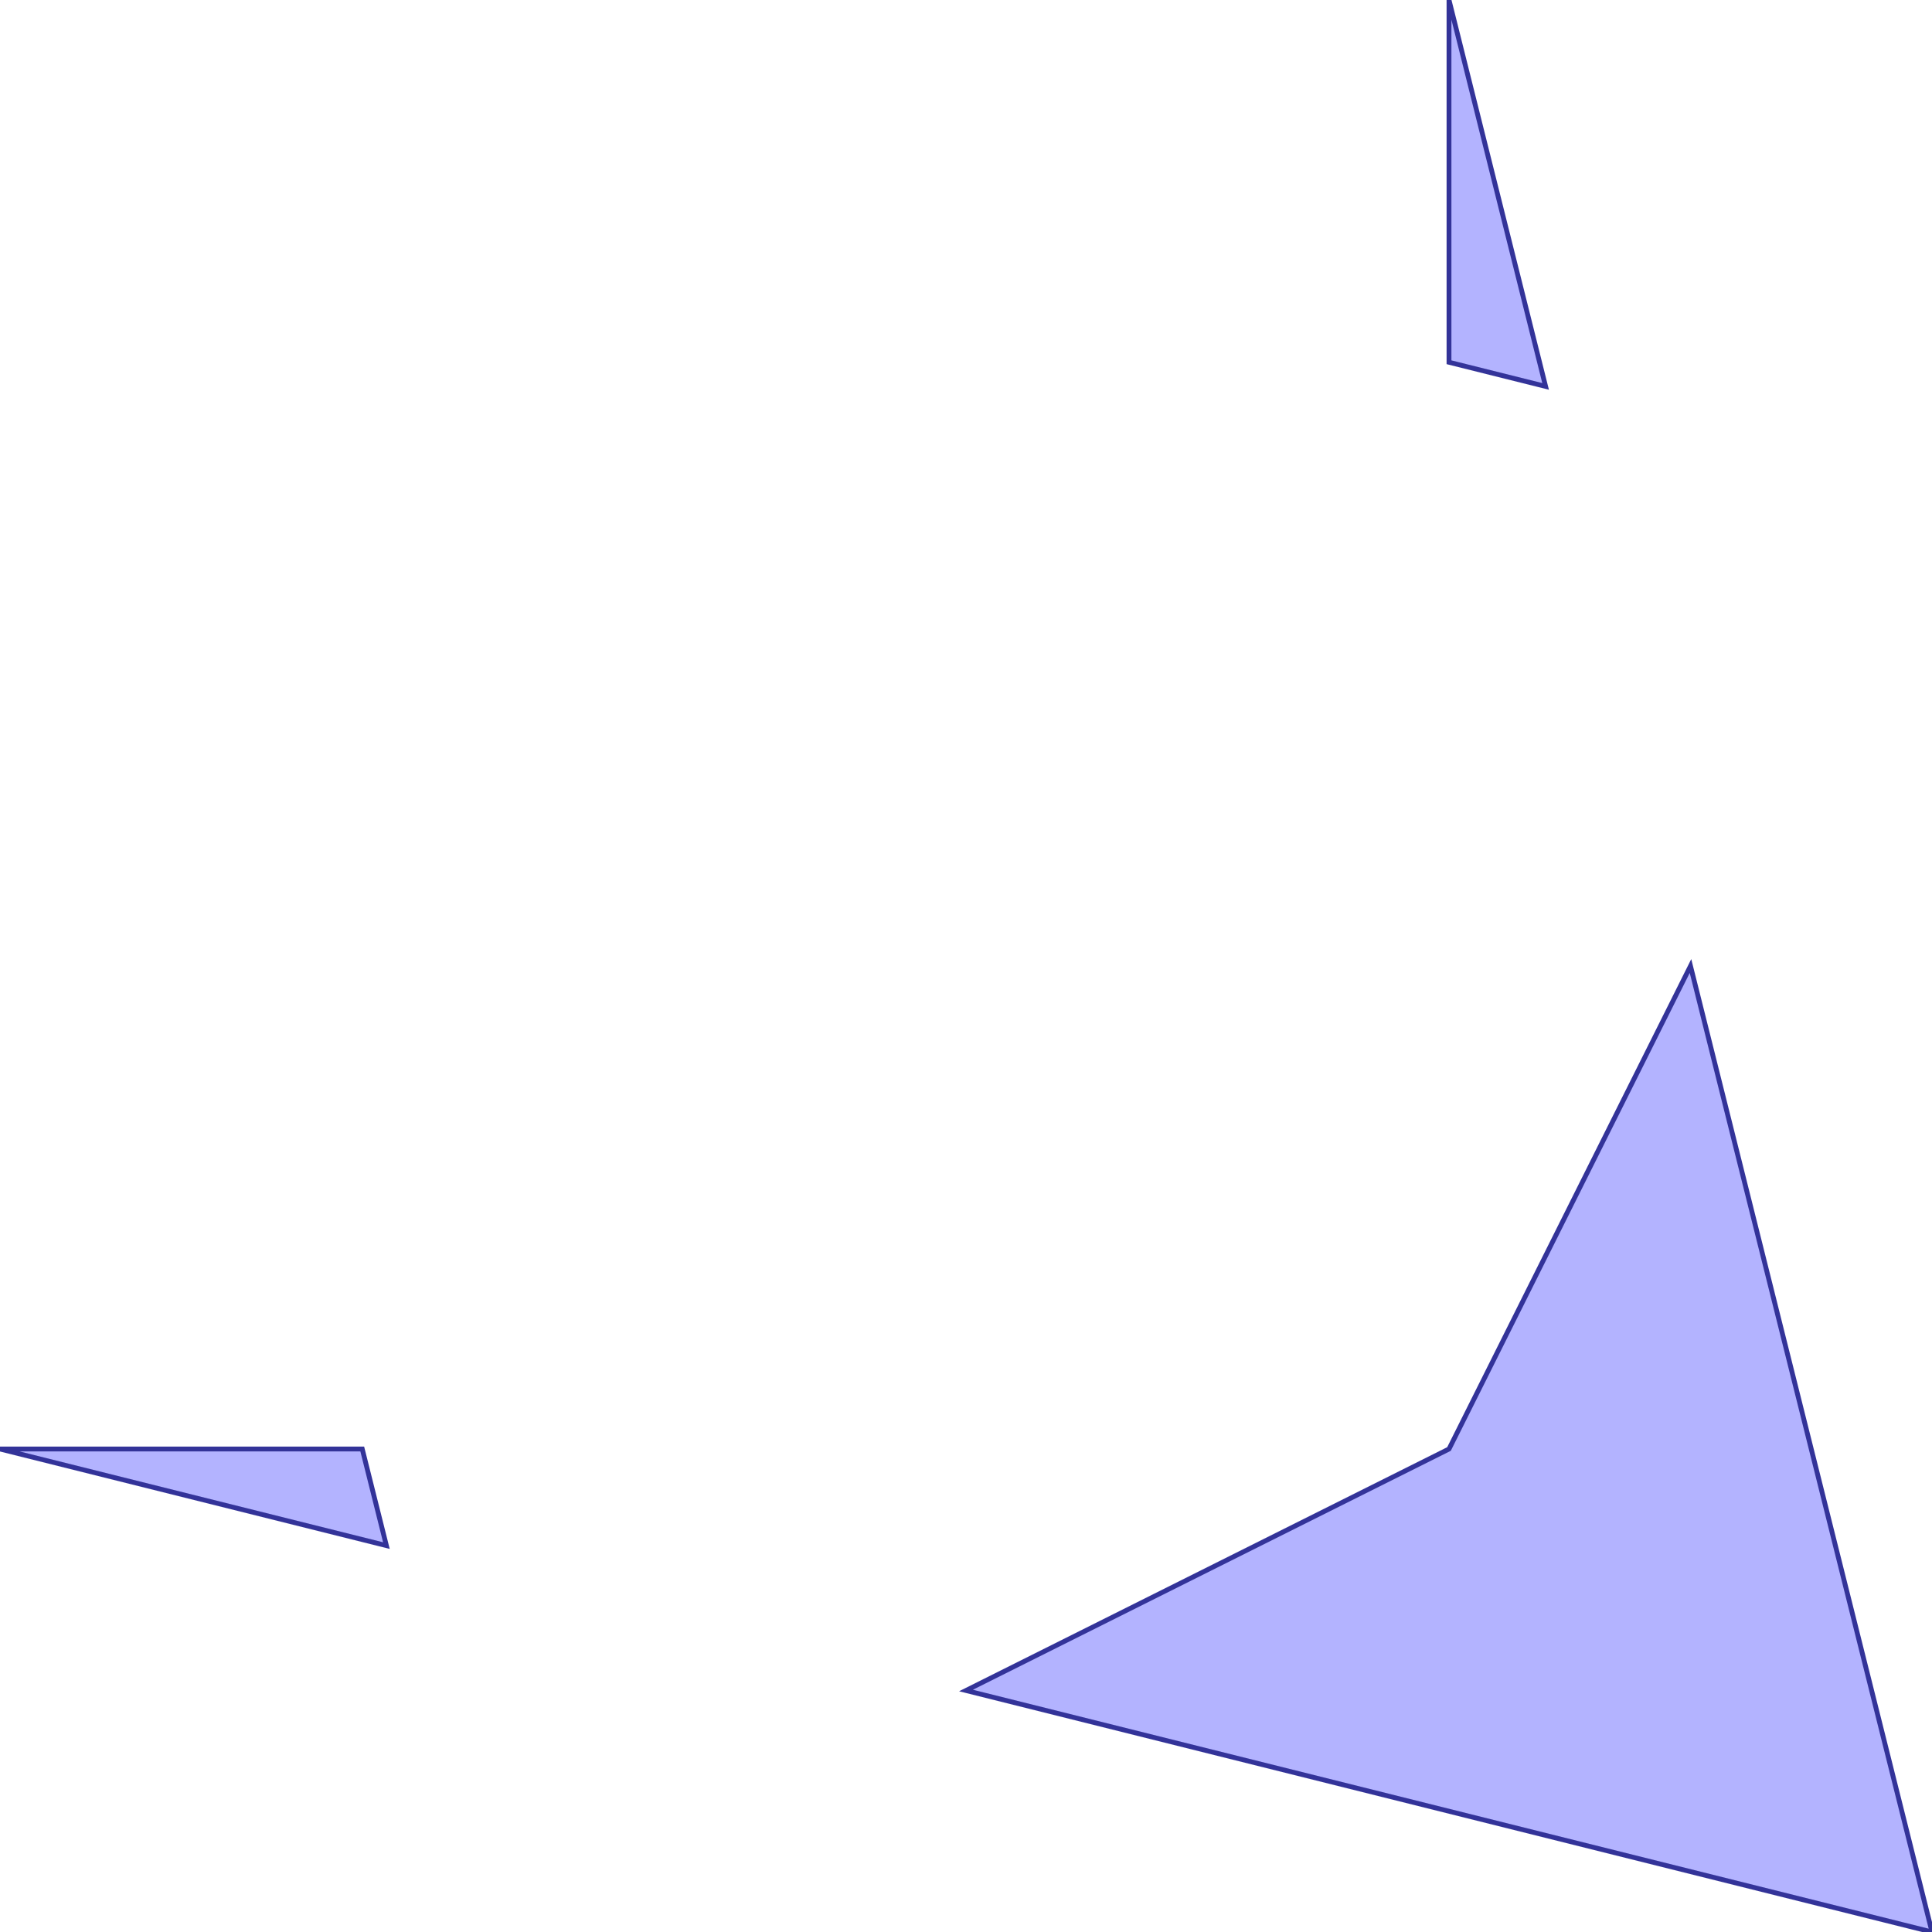 <?xml version="1.0" standalone="no"?>
<!DOCTYPE svg PUBLIC "-//W3C//DTD SVG 1.1//EN"
"http://www.w3.org/Graphics/SVG/1.1/DTD/svg11.dtd">
<svg  version="1.1" xmlns="http://www.w3.org/2000/svg" xmlns:xlink="http://www.w3.org/1999/xlink" viewBox="0 0 4 4">
<g title="A + B (CGAL EPECK)" fill-rule="evenodd">
<path d="M 2.0,3.5 L 4.0,4.0 L 3.5,2.0 L 3.0,3.0 L 2.0,3.5 z" style="fill-opacity:0.3;fill:rgb(0,0,255);stroke:rgb(51,51,153);stroke-width:0.01" />
<path d="M 0.8,3.2 L 0.75,3.0 L 0,3.0 L 0.8,3.2 z" style="fill-opacity:0.3;fill:rgb(0,0,255);stroke:rgb(51,51,153);stroke-width:0.01" />
<path d="M 3.2,0.8 L 3.0,0 L 3.0,0.75 L 3.2,0.8 z" style="fill-opacity:0.3;fill:rgb(0,0,255);stroke:rgb(51,51,153);stroke-width:0.01" />
</g></svg>